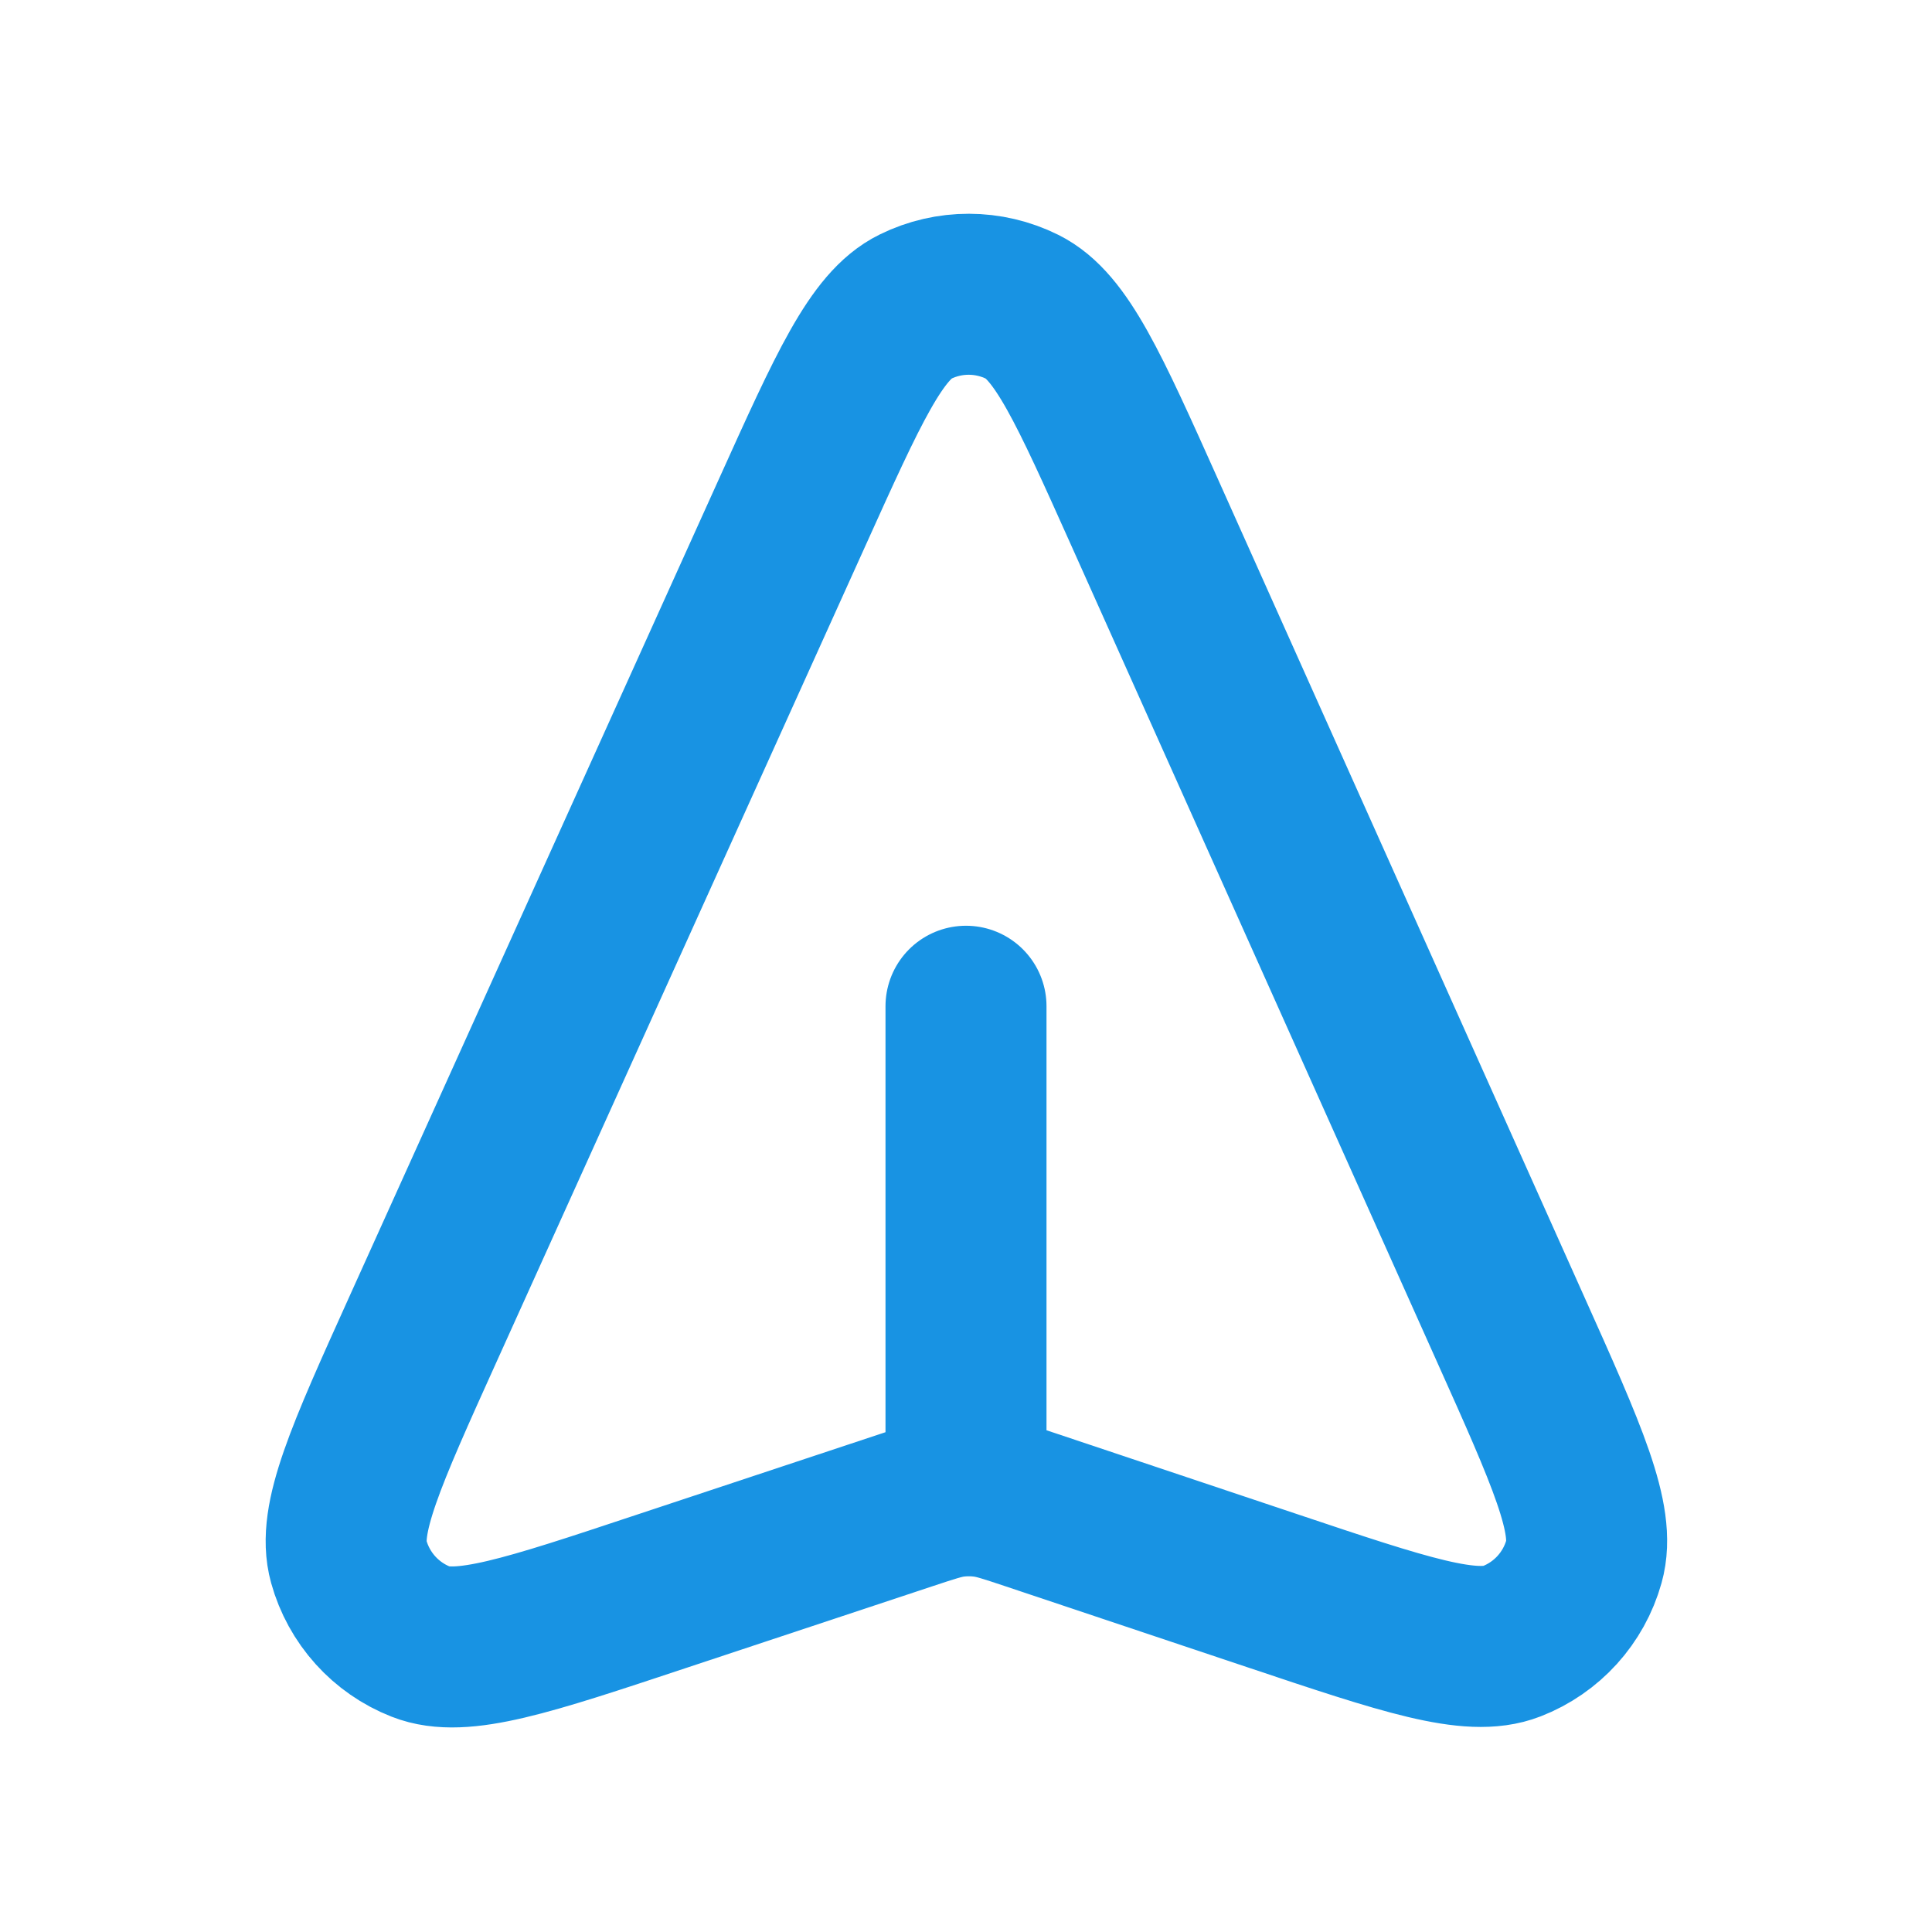<?xml version="1.0" encoding="utf-8"?><!-- Uploaded to: SVG Repo, www.svgrepo.com, Generator: SVG Repo Mixer Tools -->
<svg viewBox="0 0 24 24" fill="none" xmlns="http://www.w3.org/2000/svg">
<path d="M12 18.582V12.5M12.798 18.754L15.81 19.762C17.451 20.312 18.271 20.586 18.777 20.389C19.217 20.218 19.55 19.851 19.677 19.396C19.824 18.874 19.47 18.084 18.762 16.505L14.22 6.367C13.528 4.823 13.182 4.051 12.7 3.812C12.281 3.604 11.79 3.603 11.37 3.81C10.888 4.047 10.539 4.818 9.843 6.36L5.256 16.508C4.543 18.086 4.187 18.875 4.332 19.398C4.458 19.853 4.79 20.222 5.229 20.394C5.734 20.593 6.556 20.32 8.199 19.774L11.28 18.752C11.561 18.659 11.702 18.612 11.846 18.593C11.974 18.577 12.104 18.577 12.231 18.594C12.375 18.613 12.516 18.66 12.798 18.754Z" stroke="#1893E3" stroke-width="2" stroke-linecap="round" stroke-linejoin="round"/>
</svg>